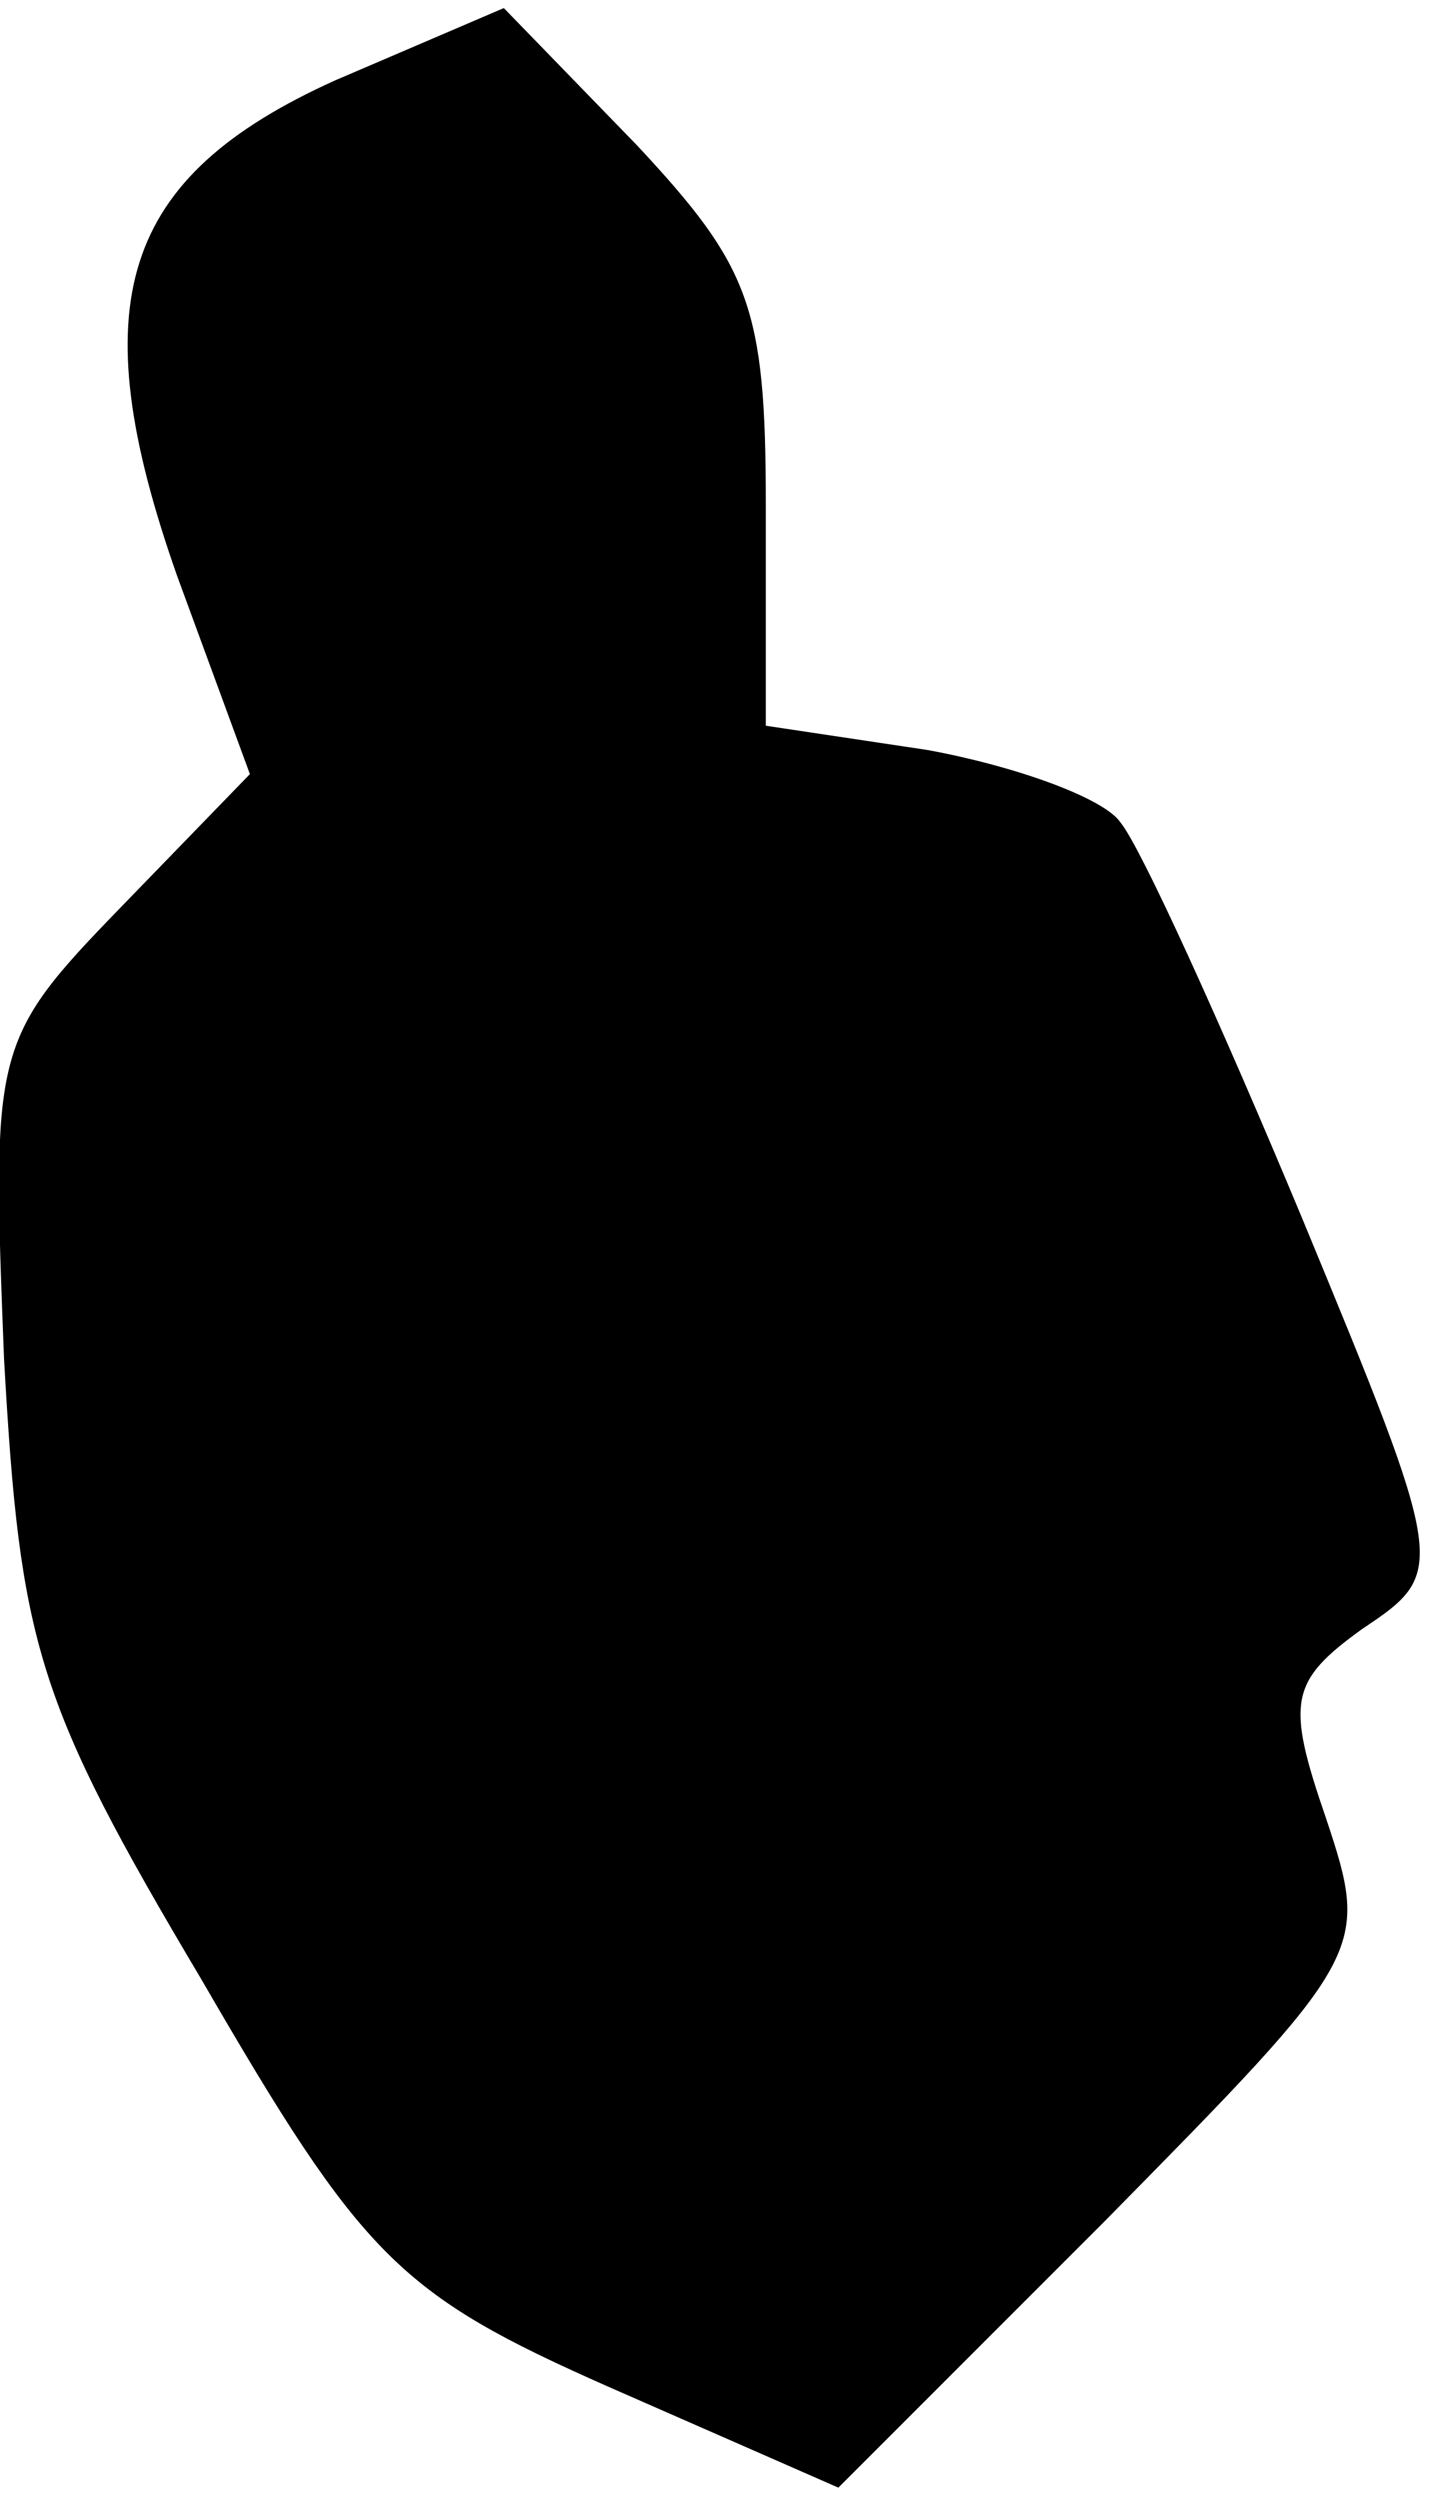 <?xml version="1.0" standalone="no"?>
<!DOCTYPE svg PUBLIC "-//W3C//DTD SVG 20010904//EN"
 "http://www.w3.org/TR/2001/REC-SVG-20010904/DTD/svg10.dtd">
<svg version="1.0" xmlns="http://www.w3.org/2000/svg"
 width="36pt" height="62pt" viewBox="0 0 36 62"
 preserveAspectRatio="xMidYMid meet">
<g transform="translate(0,62) scale(0.1,-0.1)"
fill="#000000" stroke="none">
<path fill="#000000" stroke="none" d="M83 600 c-53 -24 -63 -55 -39 -123 l18
-49 -32 -33 c-32 -33 -32 -35 -29 -112 4 -71 8 -85 49 -154 40 -69 49 -78 101
-101 l57 -25 66 66 c65 66 66 67 55 100 -10 29 -9 34 9 47 21 14 21 15 -15
102 -20 48 -40 92 -45 98 -4 6 -26 14 -48 18 l-40 6 0 55 c0 49 -4 59 -32 89
l-33 34 -42 -18z"/>
</g>
</svg>
